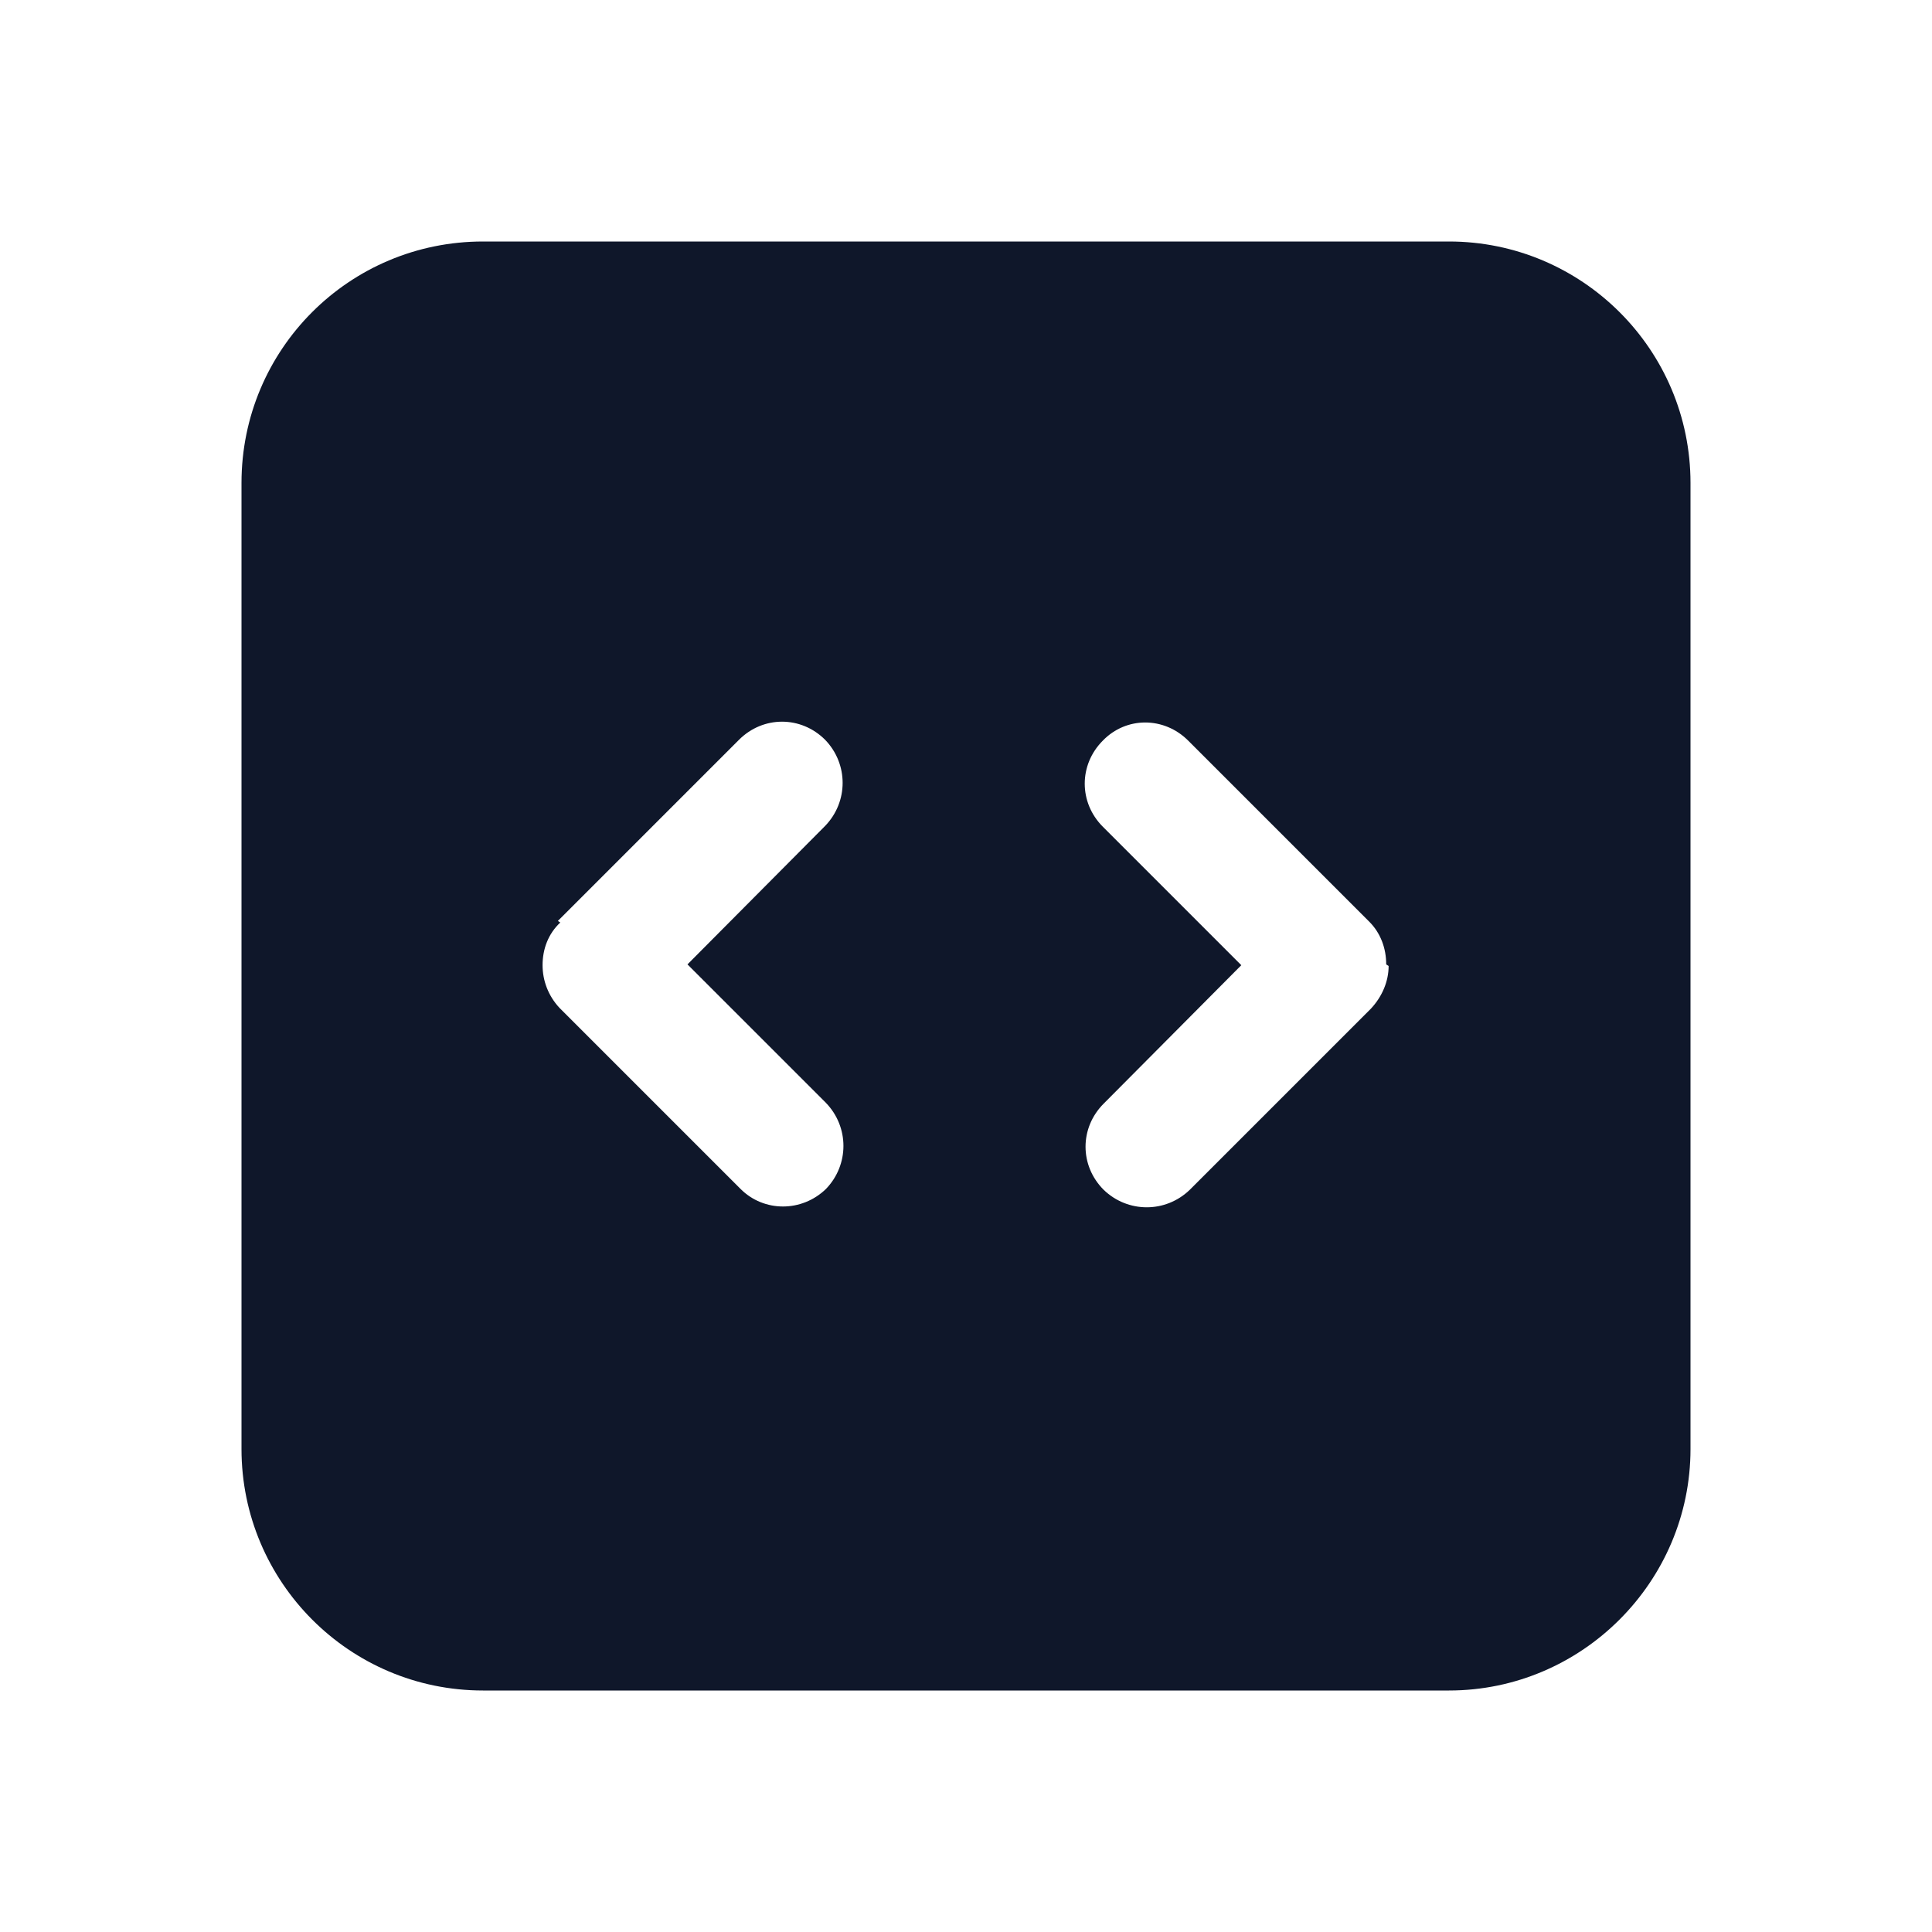 <svg viewBox="0 0 24 24" xmlns="http://www.w3.org/2000/svg"><path fill="#0F172A" fill-rule="evenodd" d="M3 6c0-1.66 1.34-3 3-3h12c1.65 0 3 1.34 3 3v12c0 1.65-1.35 3-3 3H6c-1.66 0-3-1.35-3-3V6Zm14.25 6c0 .19-.08.38-.22.53l-2.25 2.25c-.3.29-.77.29-1.07 0 -.3-.3-.3-.77 0-1.07l1.71-1.72 -1.72-1.72c-.3-.3-.3-.77 0-1.07 .29-.3.76-.3 1.06 0l2.25 2.25c.14.14.21.33.21.53Zm-10.29-.54c-.15.14-.22.33-.22.53 0 .19.07.38.21.53l2.25 2.25c.29.29.76.29 1.06 0 .29-.3.29-.77 0-1.07l-1.72-1.72 1.71-1.72c.29-.3.29-.77 0-1.07 -.3-.3-.77-.3-1.07 0l-2.25 2.25Z"/></svg>